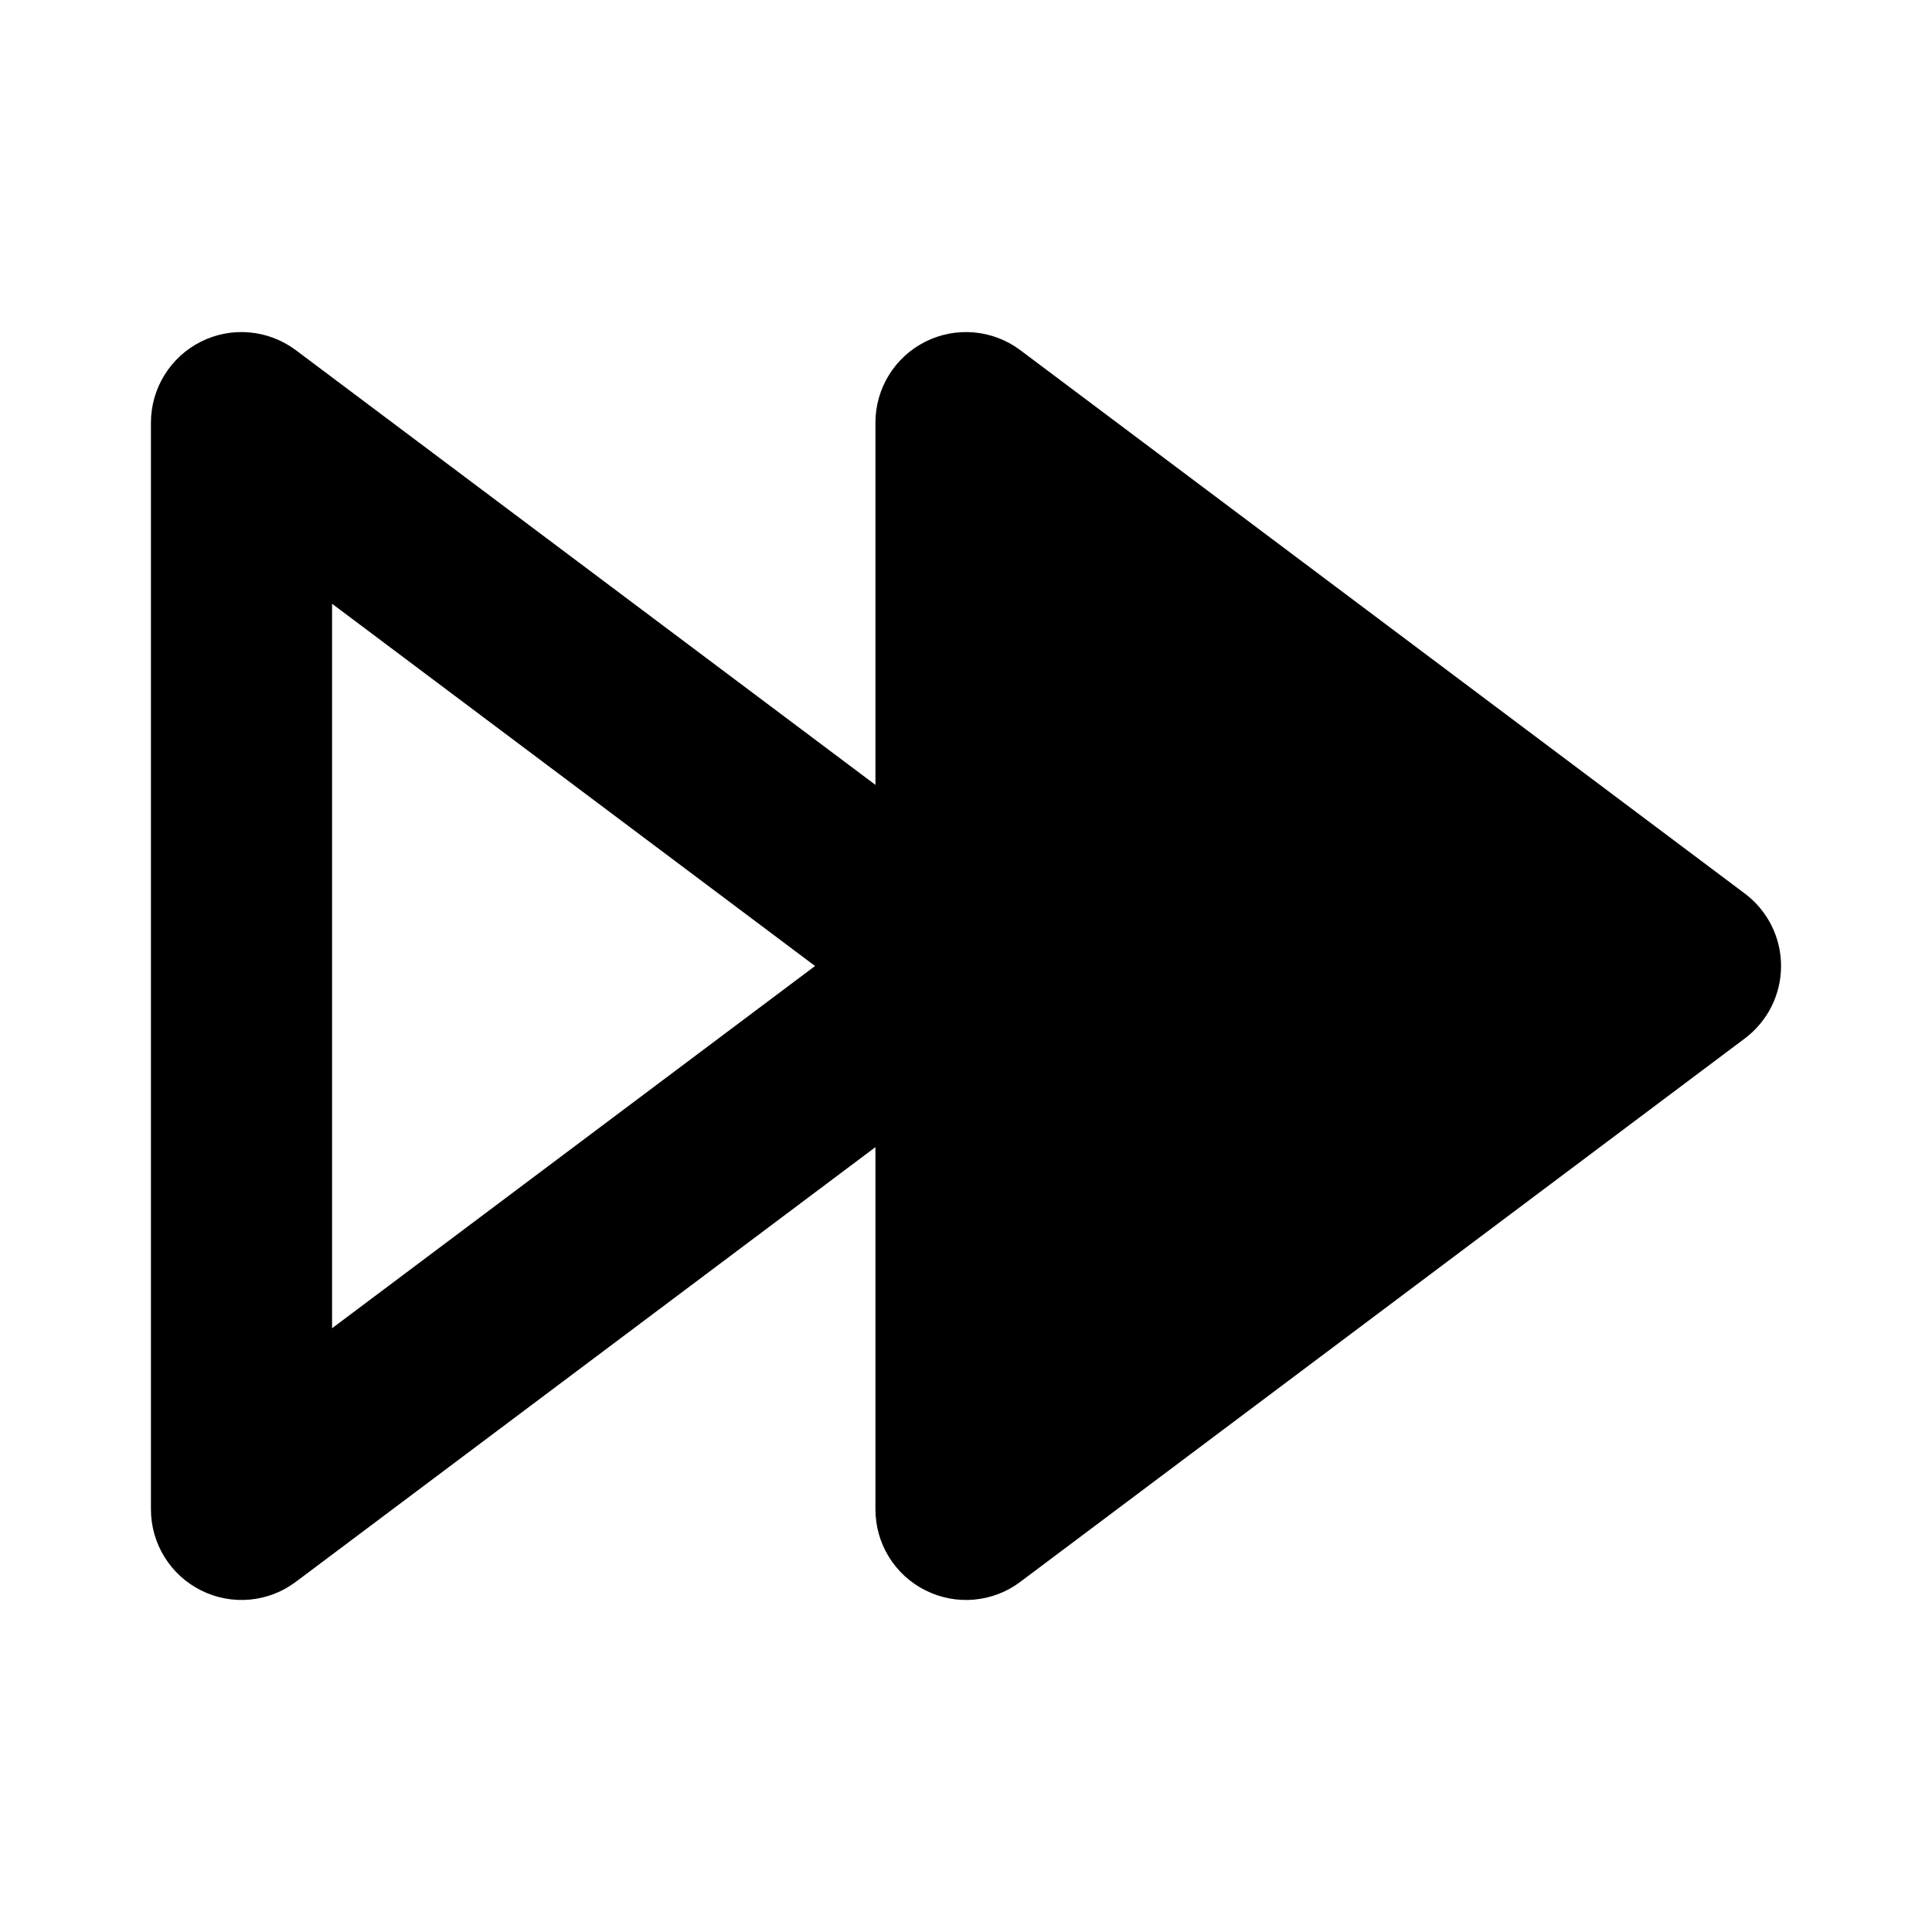 <svg viewbox="0 0 16 16" width="16" height="16" fill="black" xmlns="http://www.w3.org/2000/svg">
 <g transform="translate(1.25, 2.75)">
  <path d="M1.2 0.15C0.973 -0.02 0.669 -0.048 0.415 0.079C0.161 0.206 0 0.466 0 0.75L0 9.75C0 10.034 0.161 10.294 0.415 10.421C0.669 10.548 0.973 10.521 1.2 10.35L6 6.75L6 9.75C6 10.034 6.16 10.294 6.415 10.421C6.669 10.548 6.973 10.521 7.2 10.35L13.2 5.85C13.389 5.708 13.5 5.486 13.5 5.25C13.5 5.014 13.389 4.792 13.2 4.65L7.2 0.15C6.973 -0.02 6.669 -0.048 6.415 0.079C6.16 0.206 6 0.466 6 0.75L6 3.75L1.2 0.15ZM7.5 8.25L11.5 5.25L7.5 2.25L7.5 8.25ZM1.5 8.25L1.5 2.25L5.5 5.25L1.5 8.25Z" fill-rule="EVENODD"></path>
 </g>
</svg>